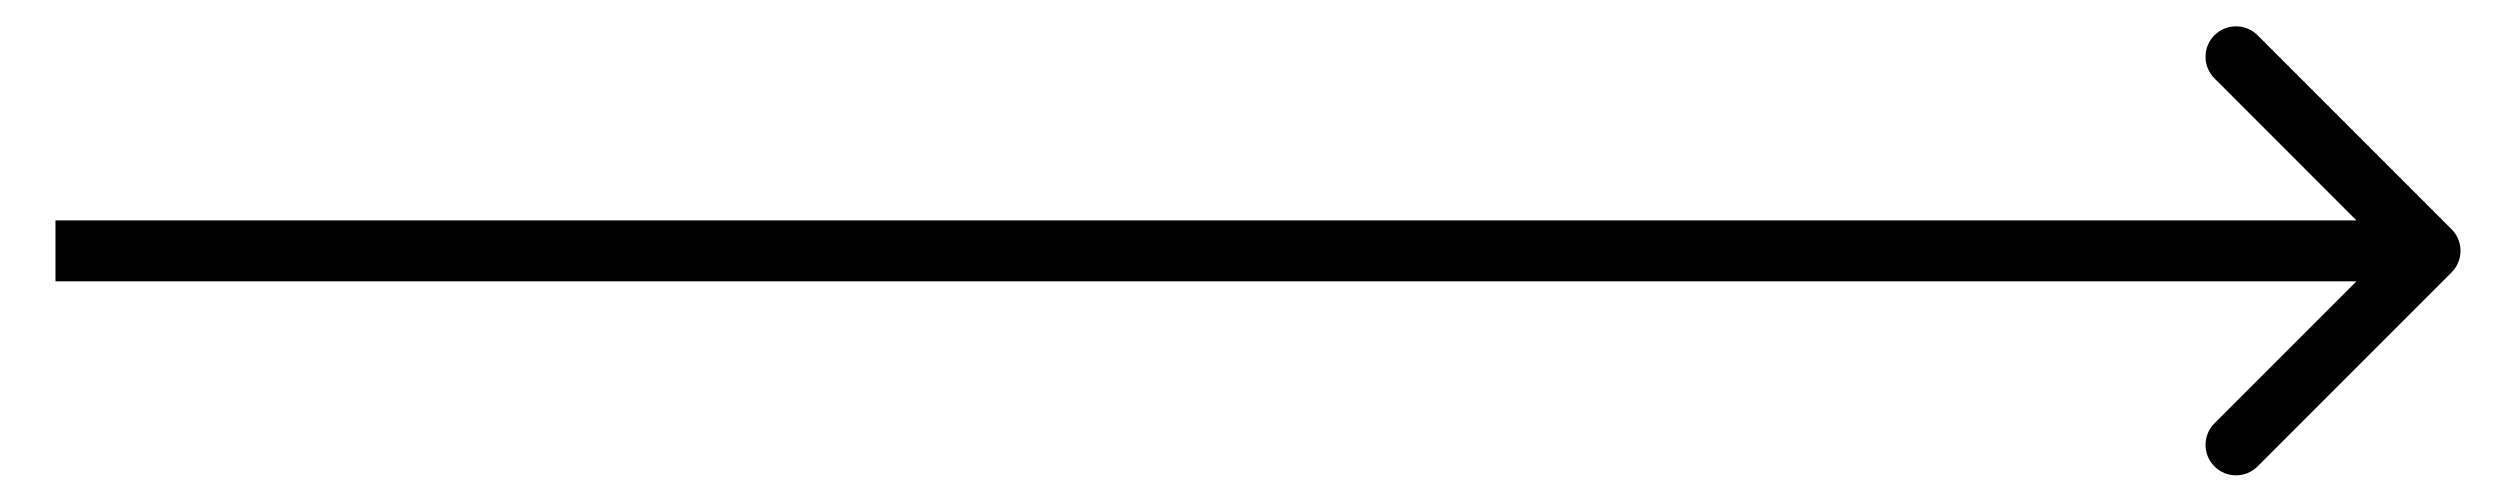 <svg width="41" height="8" viewBox="0 0 41 8" fill="none" xmlns="http://www.w3.org/2000/svg">
<path id="Arrow 1" d="M40.206 4.467C40.401 4.272 40.401 3.955 40.206 3.76L37.024 0.578C36.829 0.383 36.512 0.383 36.317 0.578C36.122 0.773 36.122 1.09 36.317 1.285L39.145 4.114L36.317 6.942C36.122 7.137 36.122 7.454 36.317 7.649C36.512 7.844 36.829 7.844 37.024 7.649L40.206 4.467ZM0.91 4.614H39.852V3.614H0.91V4.614Z" fill="black"/>
</svg>
